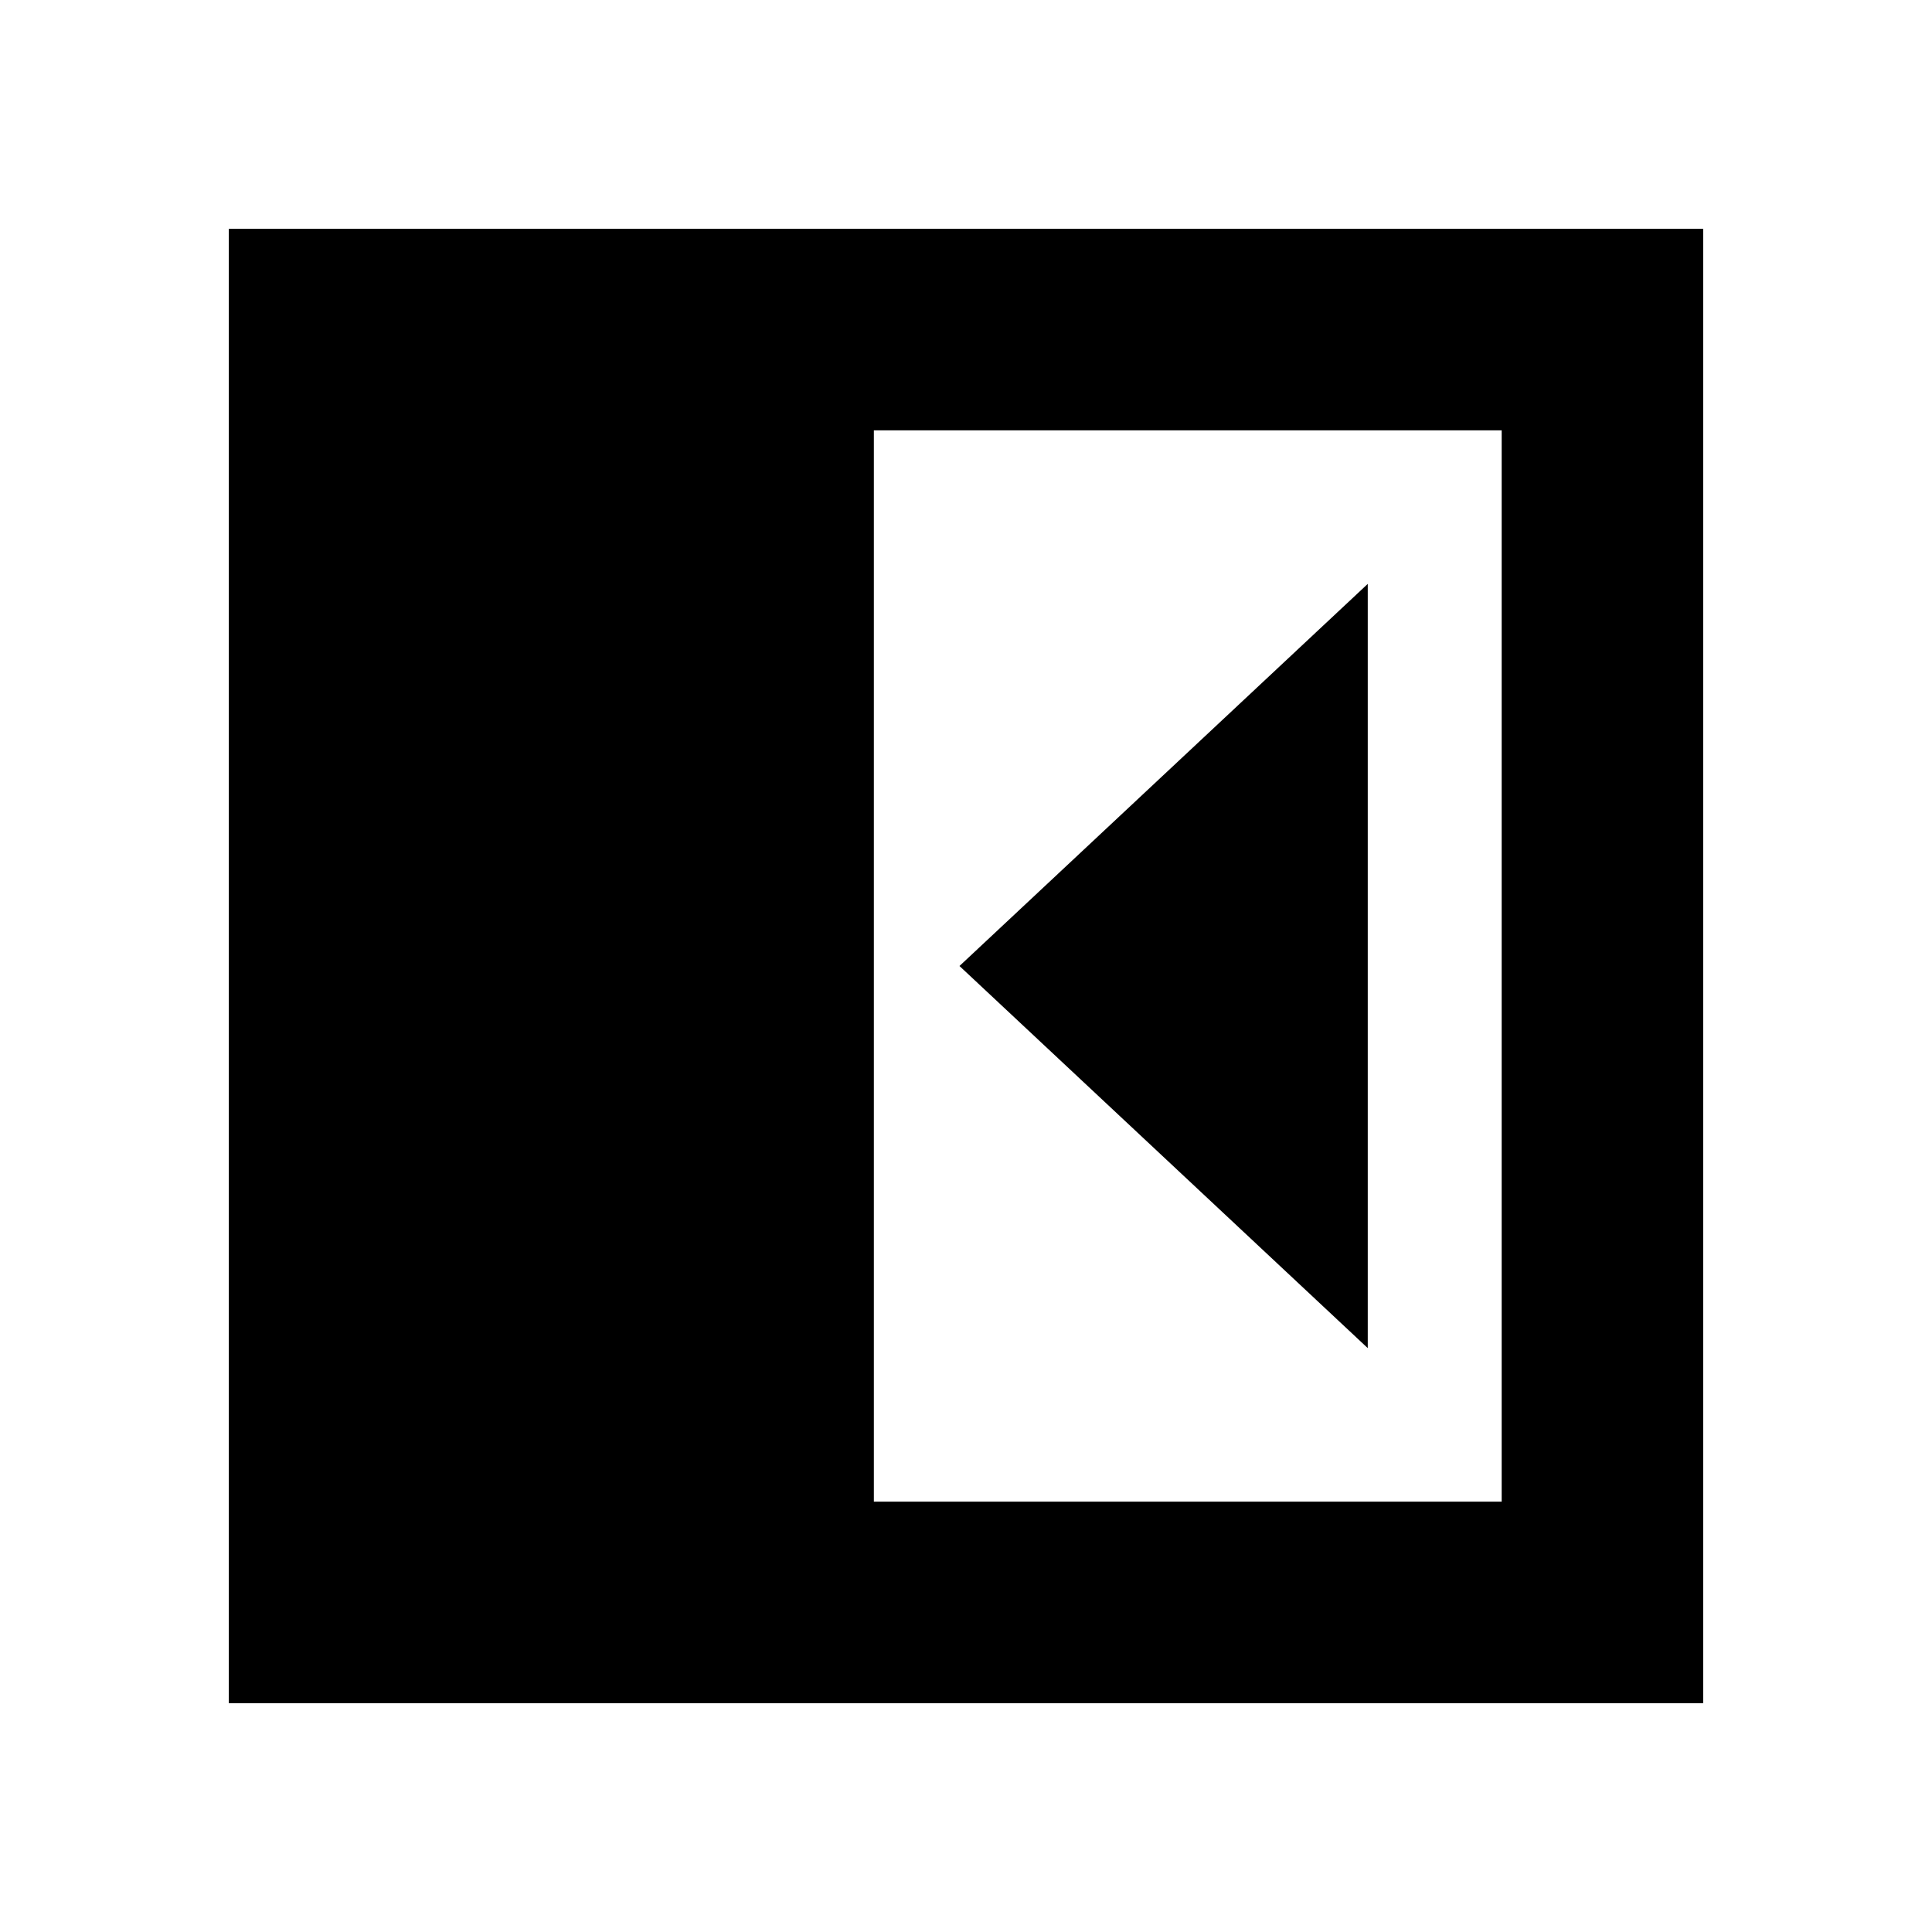 <svg xmlns="http://www.w3.org/2000/svg" height="20" viewBox="0 96 960 960" width="20"><path d="M679.63 765.87V386.13L476.761 576 679.63 765.87Zm-245.412 76.304h311.956V309.826H434.218v532.348Zm-320.522 100.13V209.696h732.608v732.608H113.696Z"/></svg>